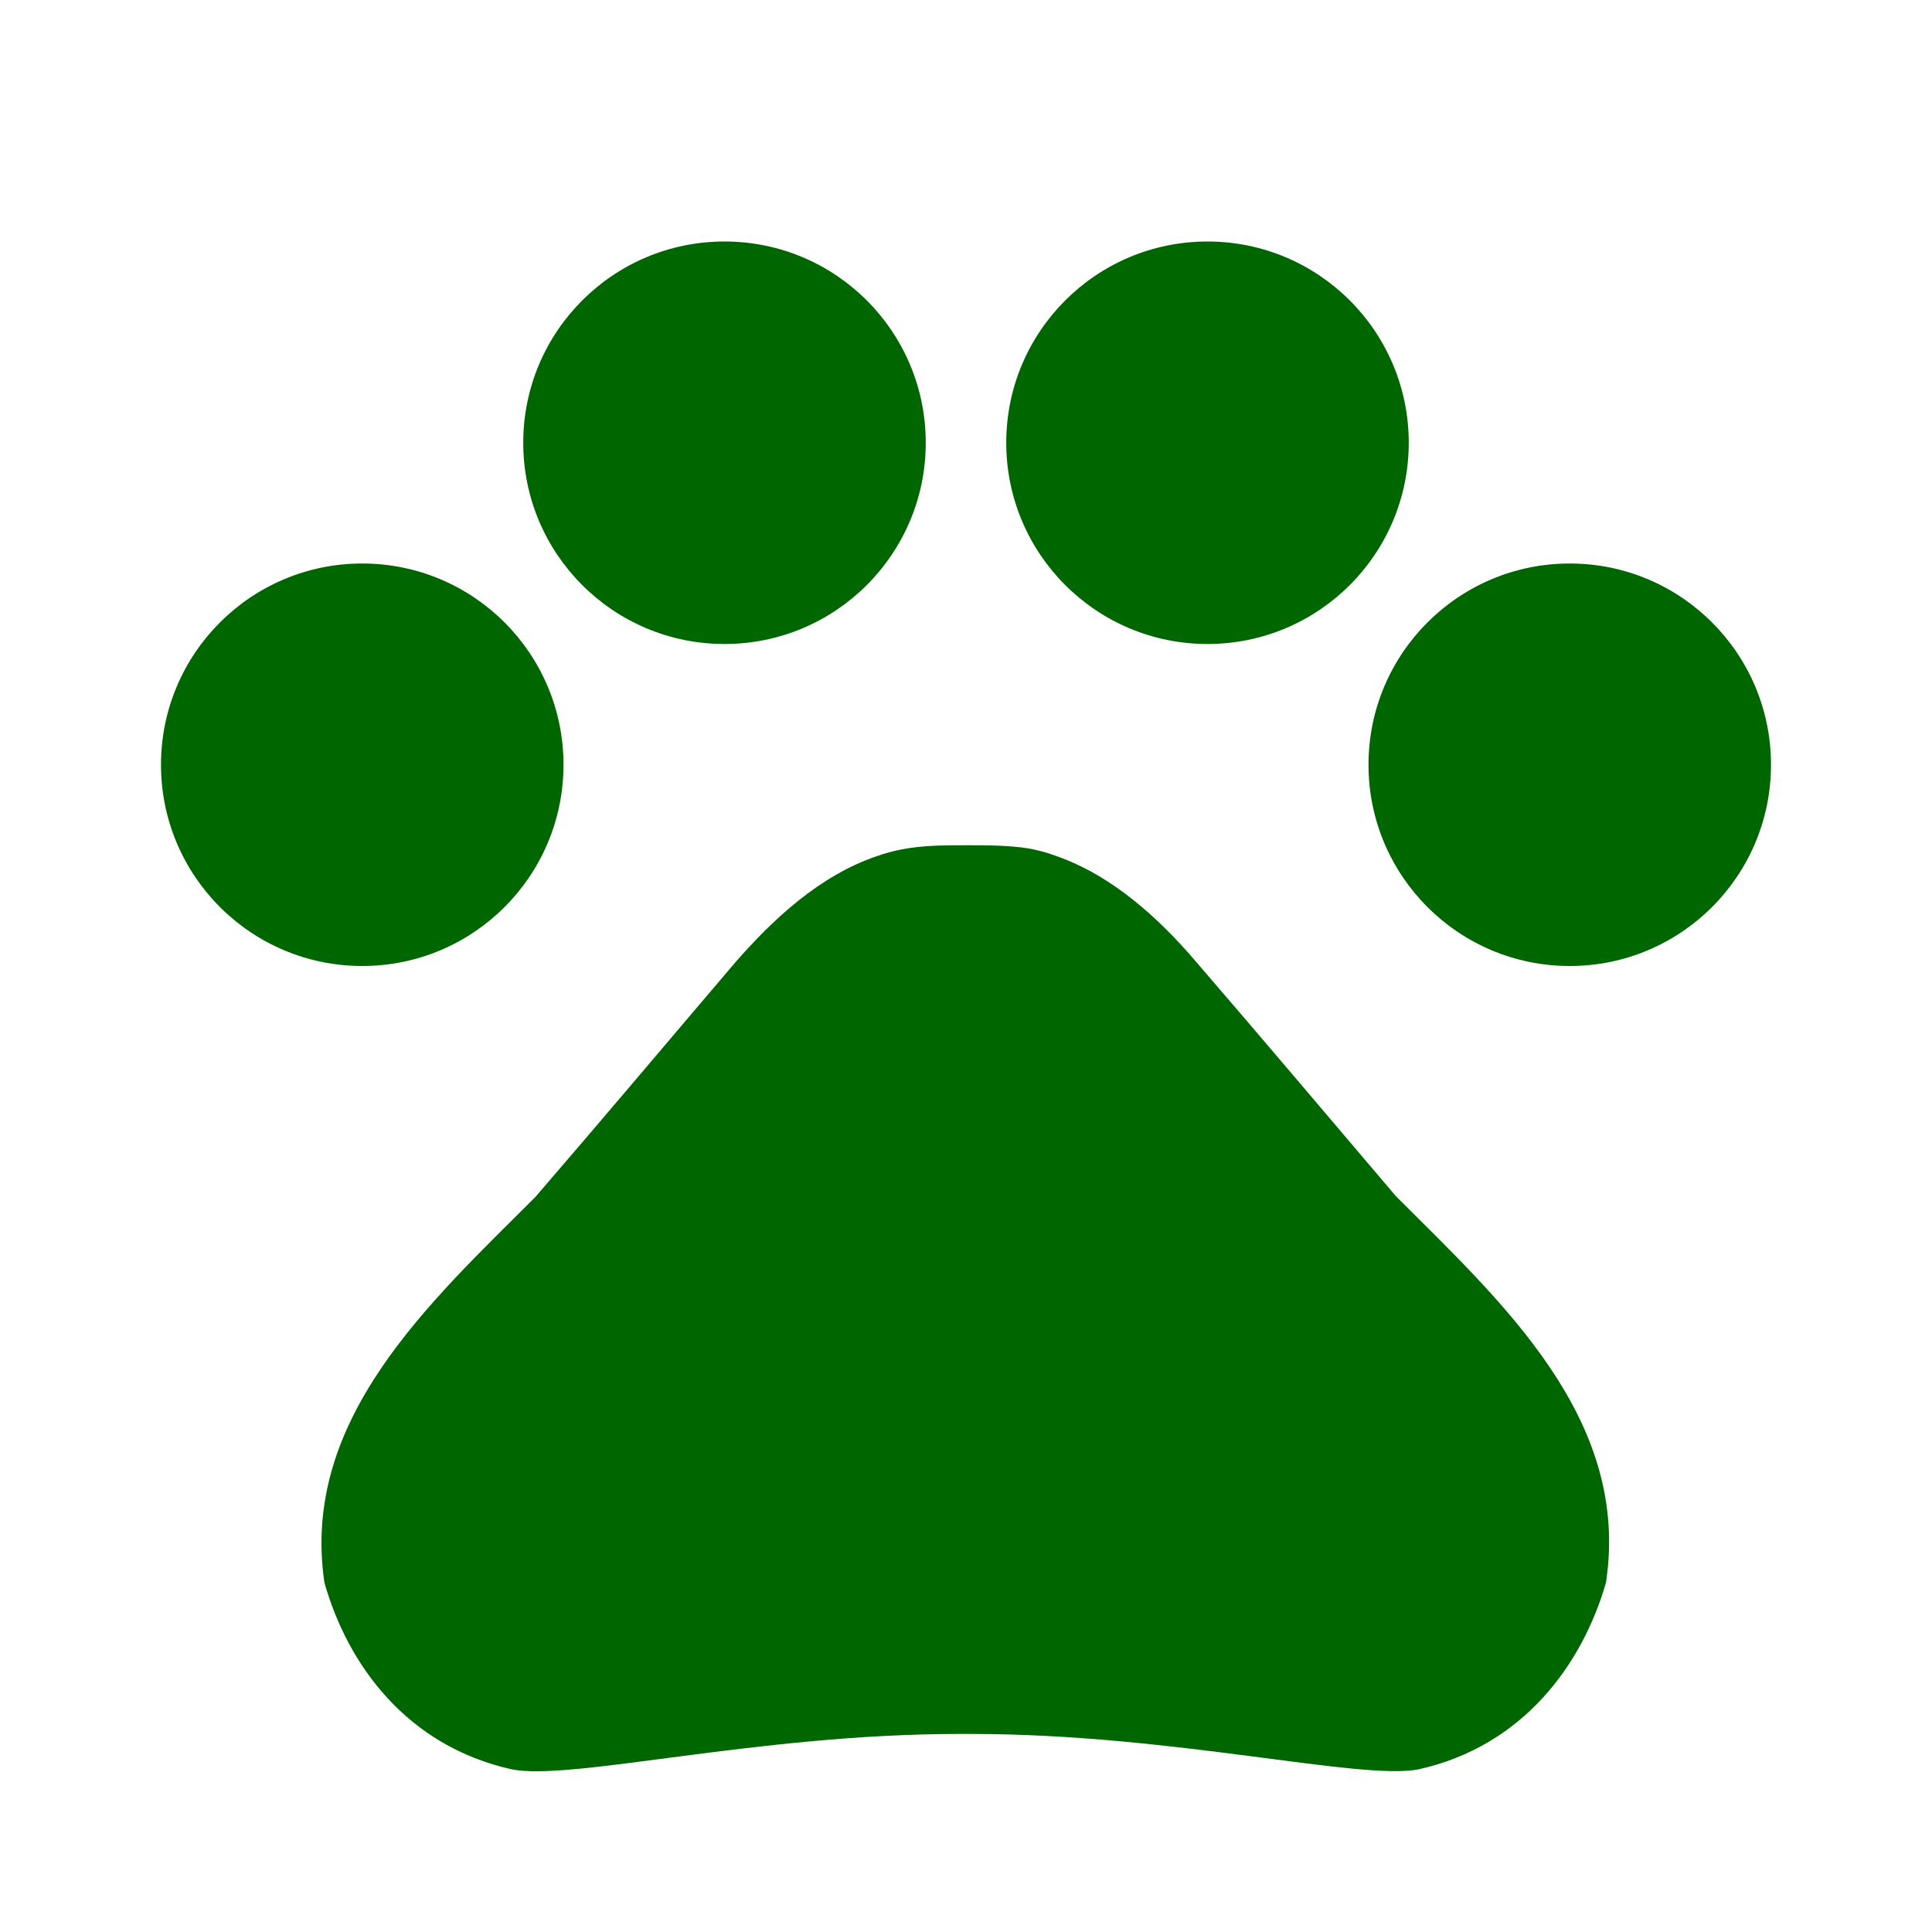 <?xml version="1.0" encoding="utf-8"?>
<!-- Generator: Adobe Illustrator 16.0.0, SVG Export Plug-In . SVG Version: 6.00 Build 0)  -->
<!DOCTYPE svg PUBLIC "-//W3C//DTD SVG 1.1//EN" "http://www.w3.org/Graphics/SVG/1.1/DTD/svg11.dtd">
<svg version="1.1" id="Layer_1" xmlns="http://www.w3.org/2000/svg" xmlns:xlink="http://www.w3.org/1999/xlink" x="0px" y="0px"
	 width="24px" height="24px" viewBox="0 0 24 24" enable-background="new 0 0 24 24" xml:space="preserve">
<path fill="none" d="M0,0h24v24H0V0z"/>
<circle fill="#006600" cx="4.5" cy="9.5" r="2.5"/>
<circle fill="#006600" cx="9" cy="5.5" r="2.5"/>
<circle fill="#006600" cx="15" cy="5.5" r="2.5"/>
<circle fill="#006600" cx="19.5" cy="9.5" r="2.5"/>
<path fill="#006600" d="M17.34,14.859c-0.869-1.021-1.6-1.889-2.48-2.909c-0.459-0.54-1.049-1.08-1.75-1.32
	c-0.107-0.04-0.219-0.07-0.33-0.09C12.529,10.5,12.26,10.5,12,10.5s-0.53,0-0.79,0.05c-0.11,0.02-0.22,0.05-0.33,0.09
	c-0.7,0.24-1.28,0.78-1.75,1.32c-0.87,1.021-1.6,1.89-2.48,2.91c-1.31,1.31-2.92,2.76-2.62,4.79c0.29,1.02,1.02,2.029,2.33,2.32
	c0.73,0.147,3.06-0.44,5.54-0.44h0.18c2.48,0,4.811,0.58,5.54,0.44c1.31-0.291,2.04-1.313,2.33-2.32
	C20.26,17.62,18.65,16.17,17.34,14.859z"/>
</svg>

